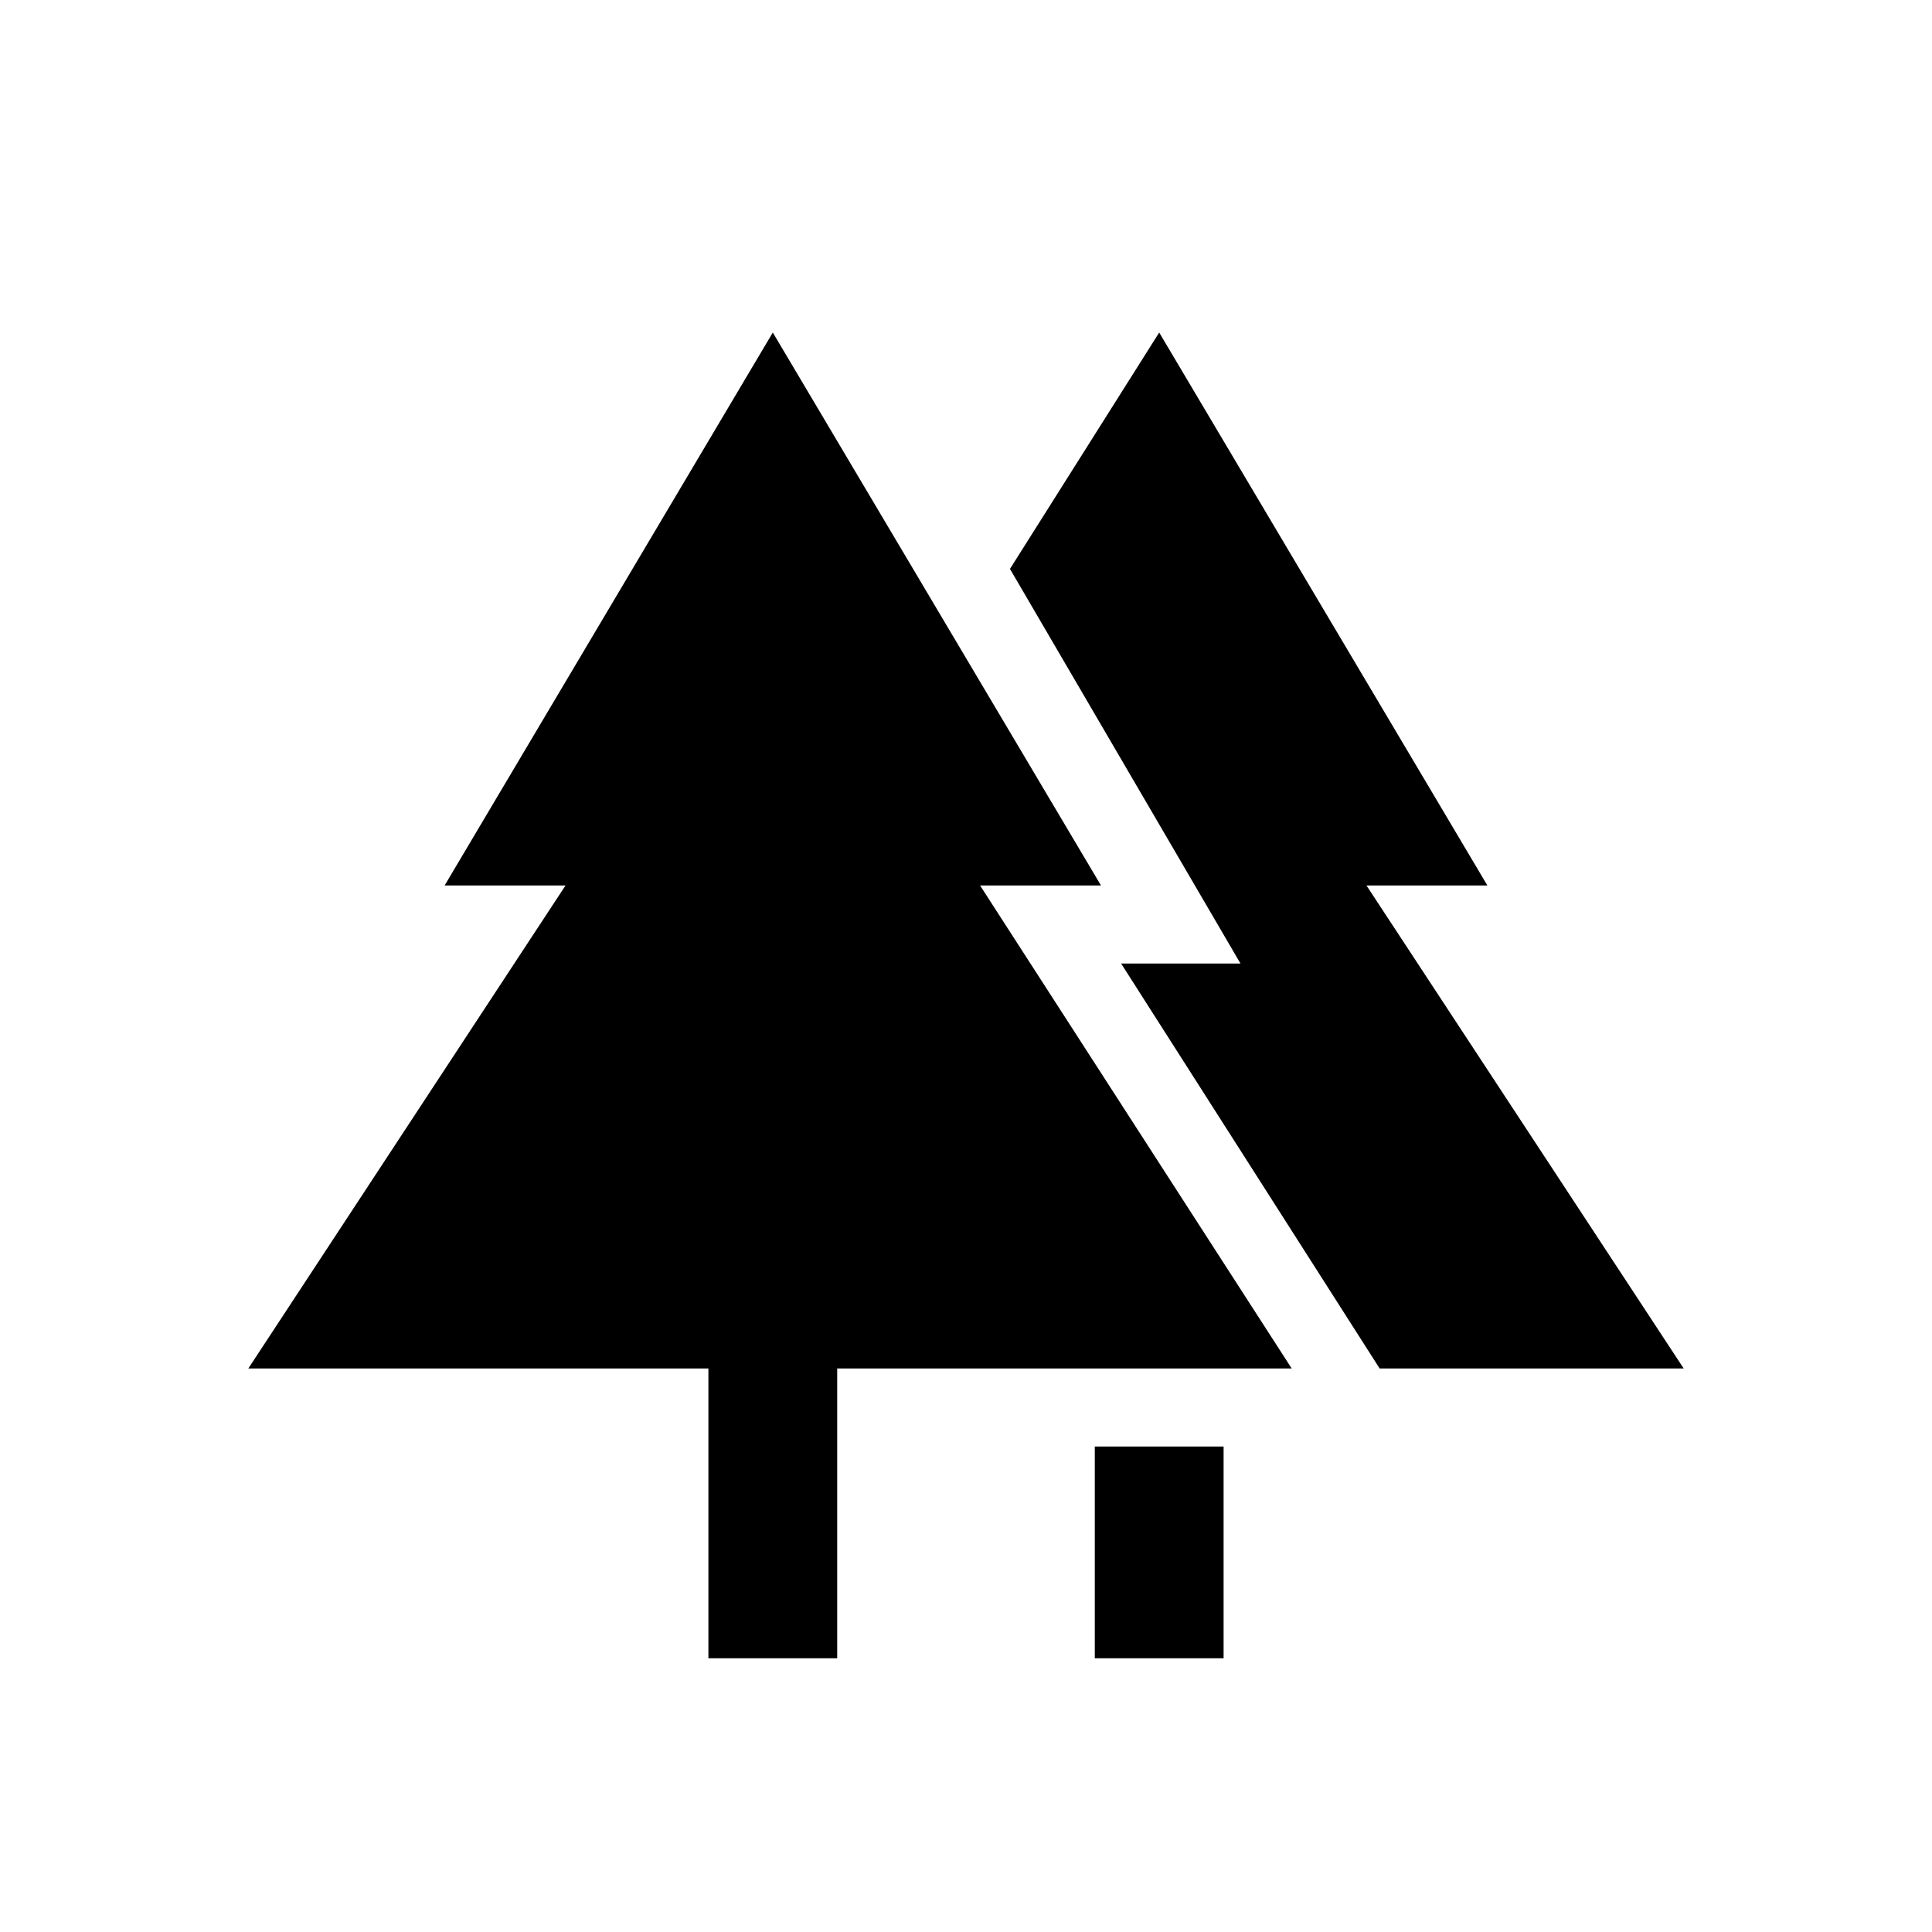 <svg xmlns="http://www.w3.org/2000/svg" height="20" viewBox="0 -960 960 960" width="20"><path d="M544-136v-105.23h64V-136h-64Zm-192 0v-144H123.384L281-520h-60.077L384-794.77 547.077-520H487l154.847 240H416v144h-64Zm333.539-144L557.078-481.23h59.307L501.846-677.308 576-794.77 739.077-520H679l157.616 240H685.539Z"/></svg>